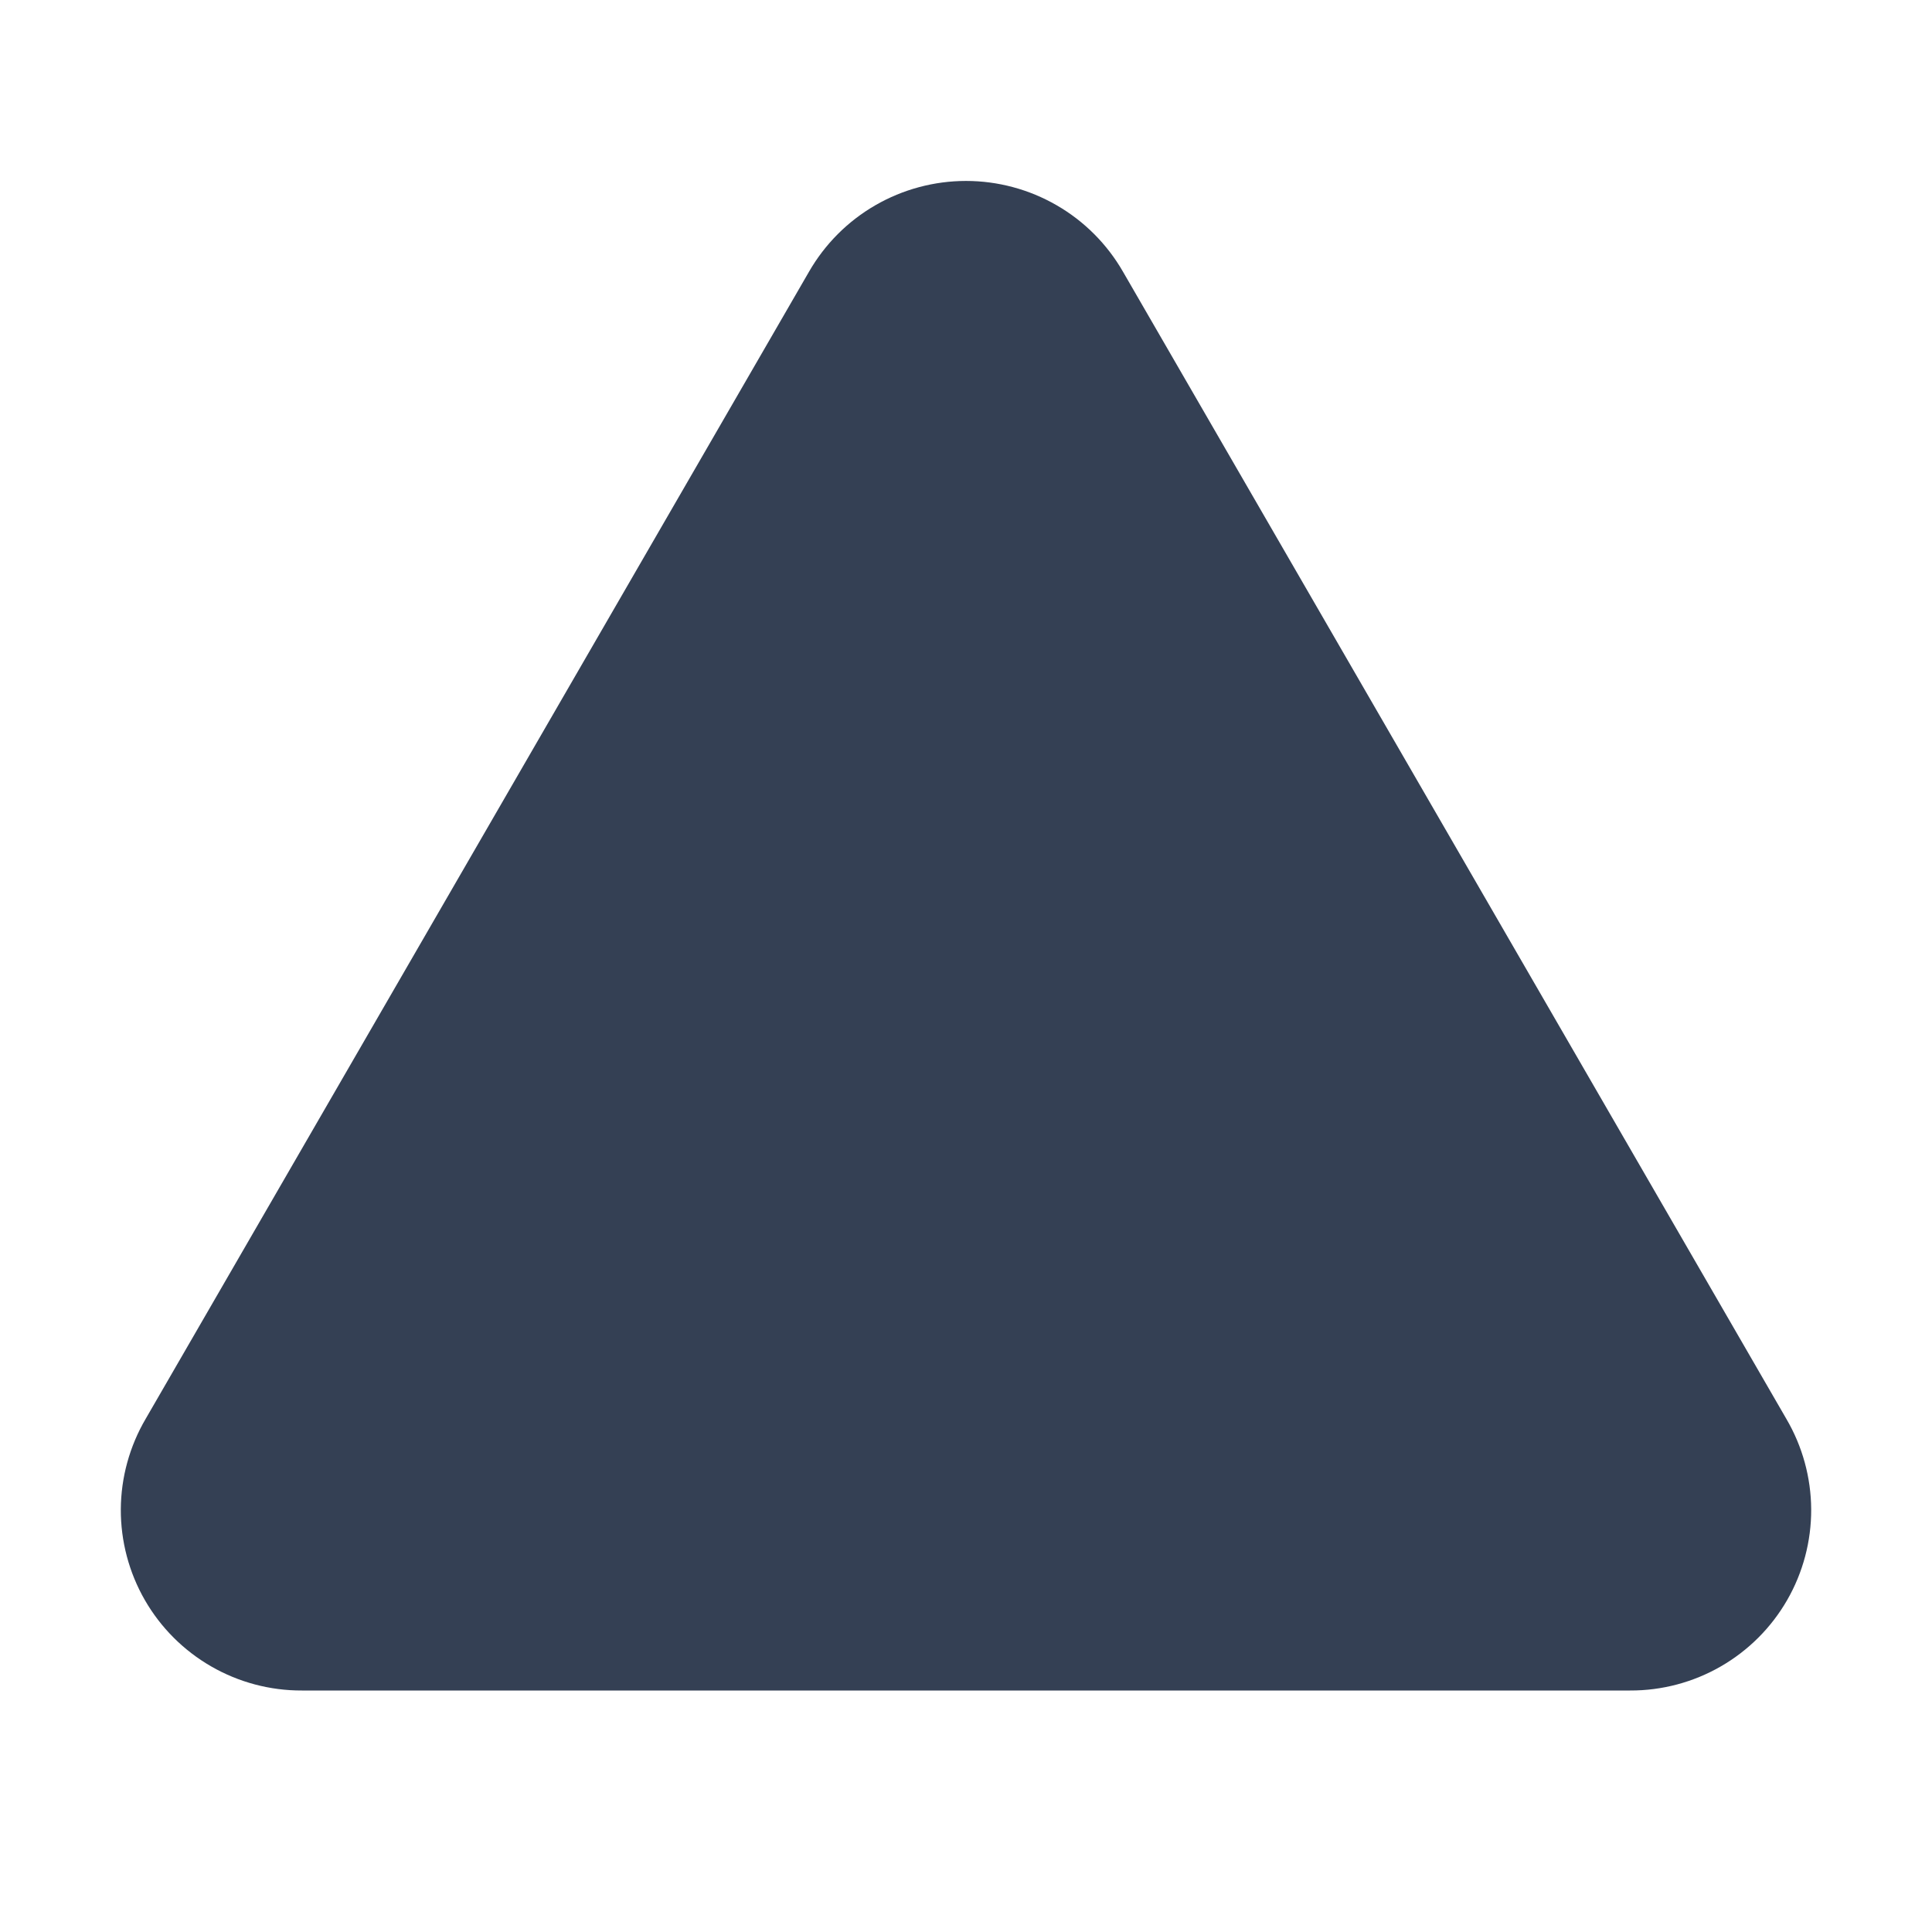 <svg width="32" height="32" viewBox="0 0 32 32" fill="none" xmlns="http://www.w3.org/2000/svg">
<path d="M29.587 23.5L18.6 4.5C18.337 4.043 17.958 3.663 17.502 3.4C17.045 3.136 16.527 2.997 16 2.997C15.473 2.997 14.955 3.136 14.498 3.4C14.042 3.663 13.663 4.043 13.4 4.5L2.413 23.5C2.146 23.955 2.004 24.472 2.001 24.999C1.999 25.526 2.136 26.045 2.399 26.502C2.662 26.959 3.041 27.338 3.498 27.601C3.954 27.864 4.473 28.002 5 28H27C27.527 28.002 28.046 27.864 28.502 27.601C28.959 27.338 29.338 26.959 29.601 26.502C29.864 26.045 30.001 25.526 29.999 24.999C29.996 24.472 29.854 23.955 29.587 23.5Z" fill="#344054"/>
</svg>
